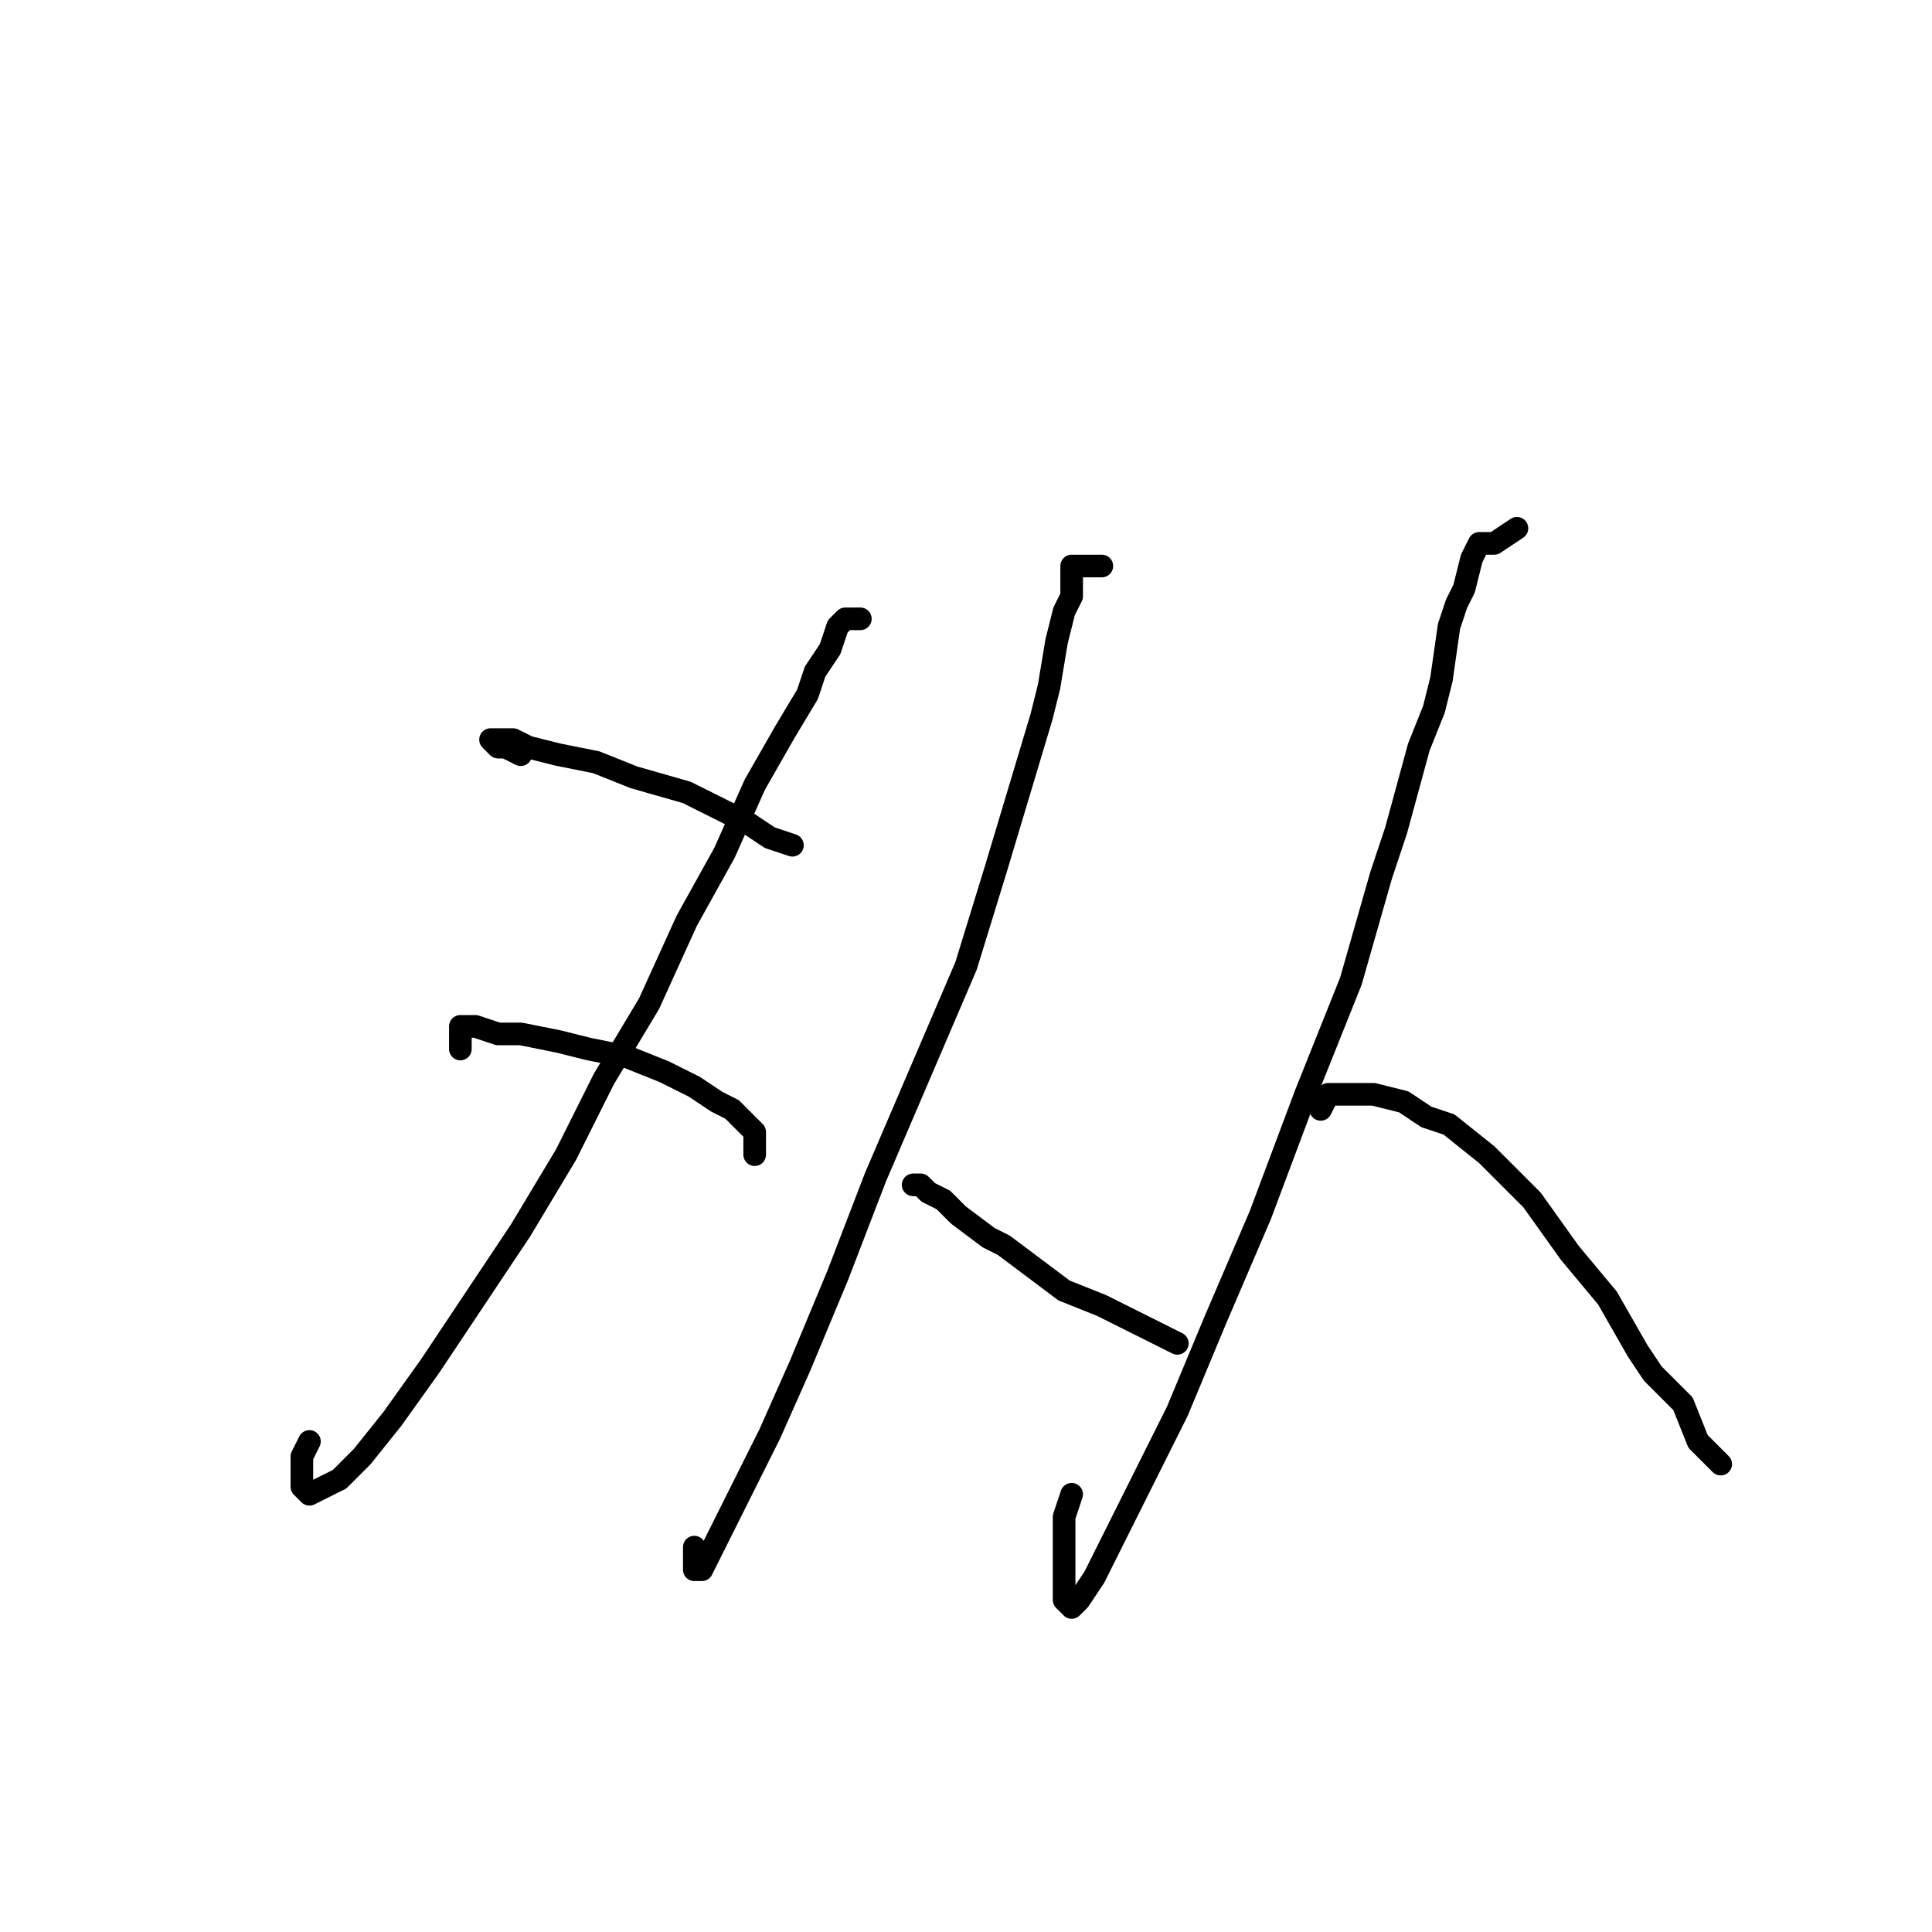 <?xml version="1.0" standalone="no"?>
    <svg width="256" height="256" xmlns="http://www.w3.org/2000/svg" version="1.1">
    <polyline stroke="black" stroke-width="3" stroke-linecap="round" fill="transparent" stroke-linejoin="round" points="69 100 67 99 66 99 65 98 66 98 68 98 70 99 74 100 79 101 84 103 91 105 95 107 99 109 102 111 105 112 105 112 " />
        <polyline stroke="black" stroke-width="3" stroke-linecap="round" fill="transparent" stroke-linejoin="round" points="114 82 113 82 112 82 111 83 110 86 108 89 107 92 104 97 100 104 96 113 91 122 86 133 80 143 75 153 69 163 63 172 57 181 52 188 48 193 45 196 43 197 41 198 40 197 40 196 40 193 41 191 41 191 " />
        <polyline stroke="black" stroke-width="3" stroke-linecap="round" fill="transparent" stroke-linejoin="round" points="61 139 61 137 61 136 63 136 66 137 69 137 74 138 78 139 83 140 88 142 92 144 95 146 97 147 99 149 100 150 100 151 100 152 100 153 100 153 " />
        <polyline stroke="black" stroke-width="3" stroke-linecap="round" fill="transparent" stroke-linejoin="round" points="146 75 145 75 144 75 143 75 142 75 142 76 142 79 141 81 140 85 139 91 138 95 135 105 132 115 128 128 122 142 116 156 111 169 106 181 102 190 99 196 96 202 94 206 93 208 92 208 92 207 92 205 92 205 " />
        <polyline stroke="black" stroke-width="3" stroke-linecap="round" fill="transparent" stroke-linejoin="round" points="121 157 122 157 123 158 125 159 127 161 131 164 133 165 137 168 141 171 146 173 150 175 154 177 156 178 156 178 " />
        <polyline stroke="black" stroke-width="3" stroke-linecap="round" fill="transparent" stroke-linejoin="round" points="201 70 198 72 196 72 195 74 194 78 193 80 192 83 191 90 190 94 188 99 185 110 183 116 179 130 173 145 167 161 161 175 156 187 151 197 147 205 145 209 143 212 142 213 141 212 141 207 141 201 142 198 142 198 " />
        <polyline stroke="black" stroke-width="3" stroke-linecap="round" fill="transparent" stroke-linejoin="round" points="175 147 176 145 179 145 182 145 186 146 189 148 192 149 197 153 203 159 208 166 213 172 217 179 219 182 223 186 225 191 227 193 228 194 228 194 " />
        </svg>
